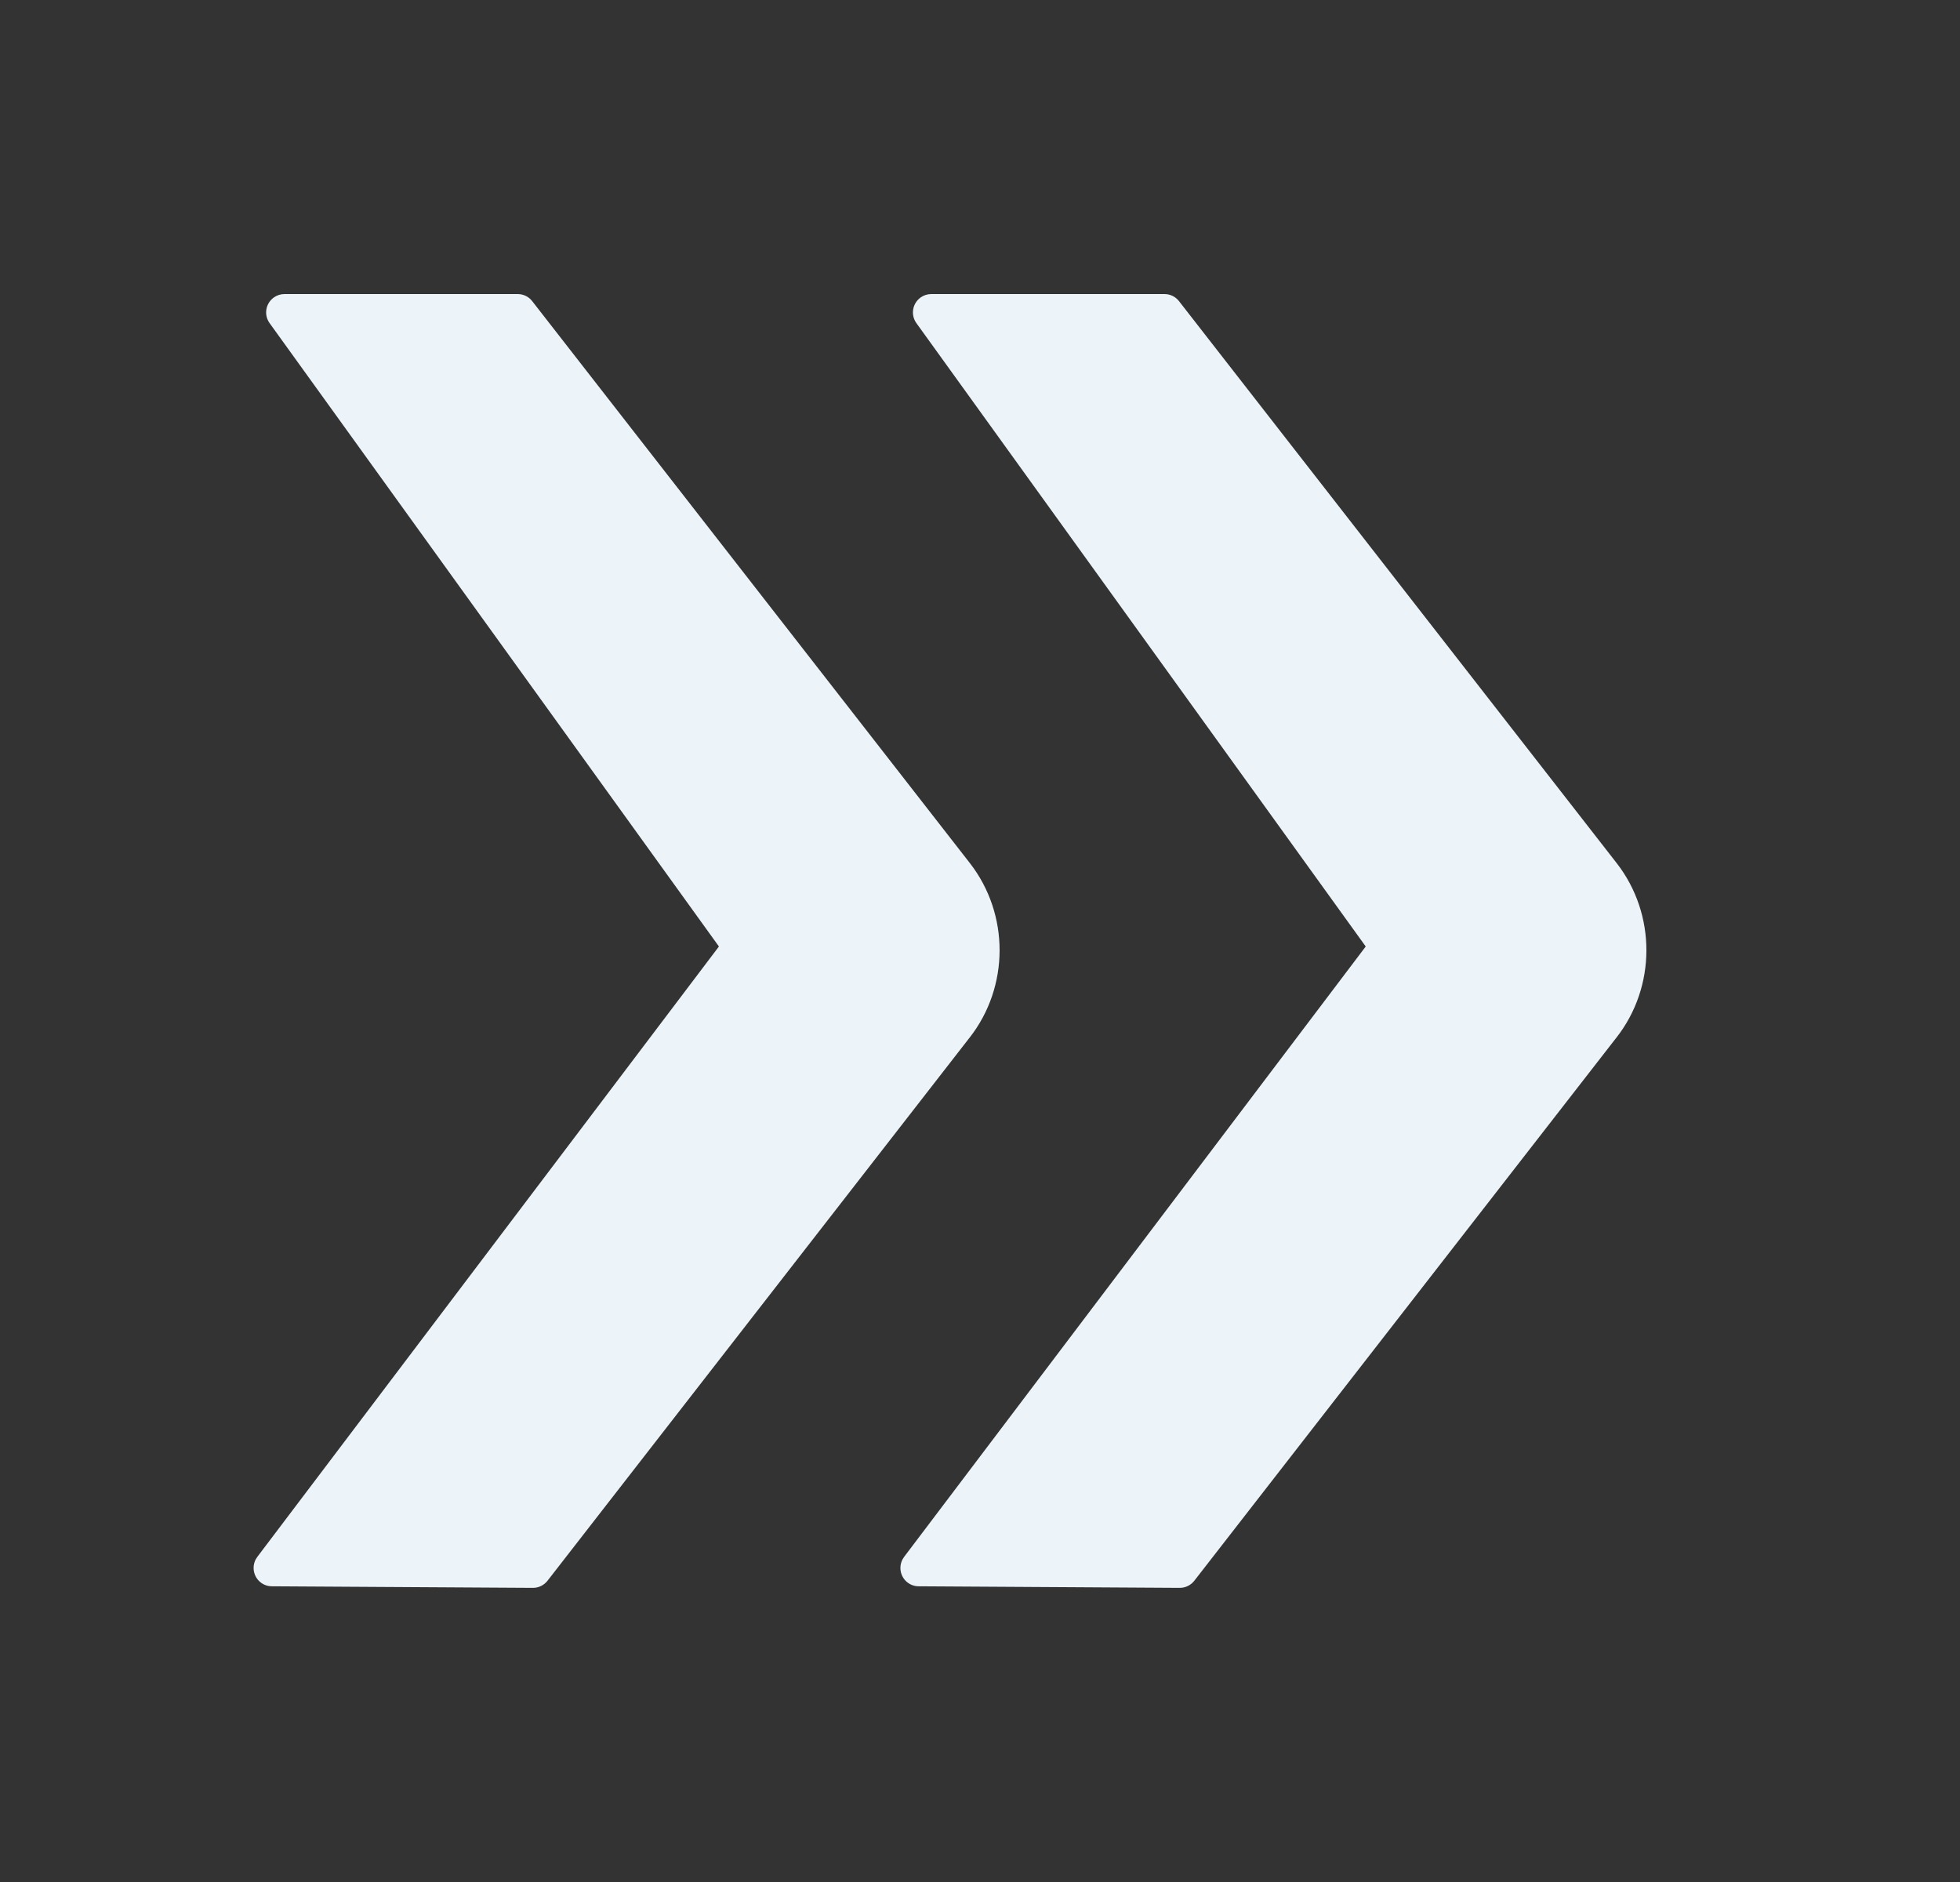 <?xml version="1.0" encoding="UTF-8"?>
<svg width="25px" height="24px" viewBox="0 0 25 24" version="1.1" xmlns="http://www.w3.org/2000/svg" xmlns:xlink="http://www.w3.org/1999/xlink">
    <rect x="0" y="0" width="25" height="24" fill="#333333" stroke="none"/>
    <!-- Generator: sketchtool 61.2 (101010) - https://sketch.com -->
    <title>1C0080D4-88A8-44E4-9AF6-EE4A1C3198FE</title>
    <desc>Created with sketchtool.</desc>
    <g id="Page-2" stroke="none" stroke-width="1" fill="none" fill-rule="evenodd">
        <g id="Icon-切圖" transform="translate(-556, -133)">
            <g id="Nav/Icon/ic_double-right" transform="translate(556, 133)">
                <path d="M6.603,3.75 C6.676,3.75 6.744,3.783 6.788,3.84 L12.371,11.007 C12.878,11.659 12.876,12.584 12.367,13.233 L12.352,13.252 L6.983,20.159 C6.938,20.216 6.869,20.25 6.796,20.249 L3.468,20.229 C3.338,20.229 3.234,20.123 3.235,19.994 C3.235,19.943 3.252,19.894 3.282,19.854 L9.17,12.07 L3.439,4.121 C3.363,4.016 3.387,3.87 3.492,3.794 C3.532,3.765 3.58,3.75 3.629,3.75 L6.603,3.75 Z M14.853,3.75 C14.926,3.75 14.994,3.783 15.038,3.84 L20.621,11.007 C21.128,11.659 21.126,12.584 20.617,13.233 L20.602,13.252 L15.233,20.159 C15.188,20.216 15.119,20.25 15.046,20.249 L11.718,20.229 C11.588,20.229 11.484,20.123 11.485,19.994 C11.485,19.943 11.502,19.894 11.532,19.854 L17.42,12.07 L11.689,4.121 C11.613,4.016 11.637,3.87 11.742,3.794 C11.782,3.765 11.83,3.75 11.879,3.75 L14.853,3.75 Z" id="Combined-Shape" fill="#ECF4F9"></path>
            </g>
        </g>
    </g>
</svg>
